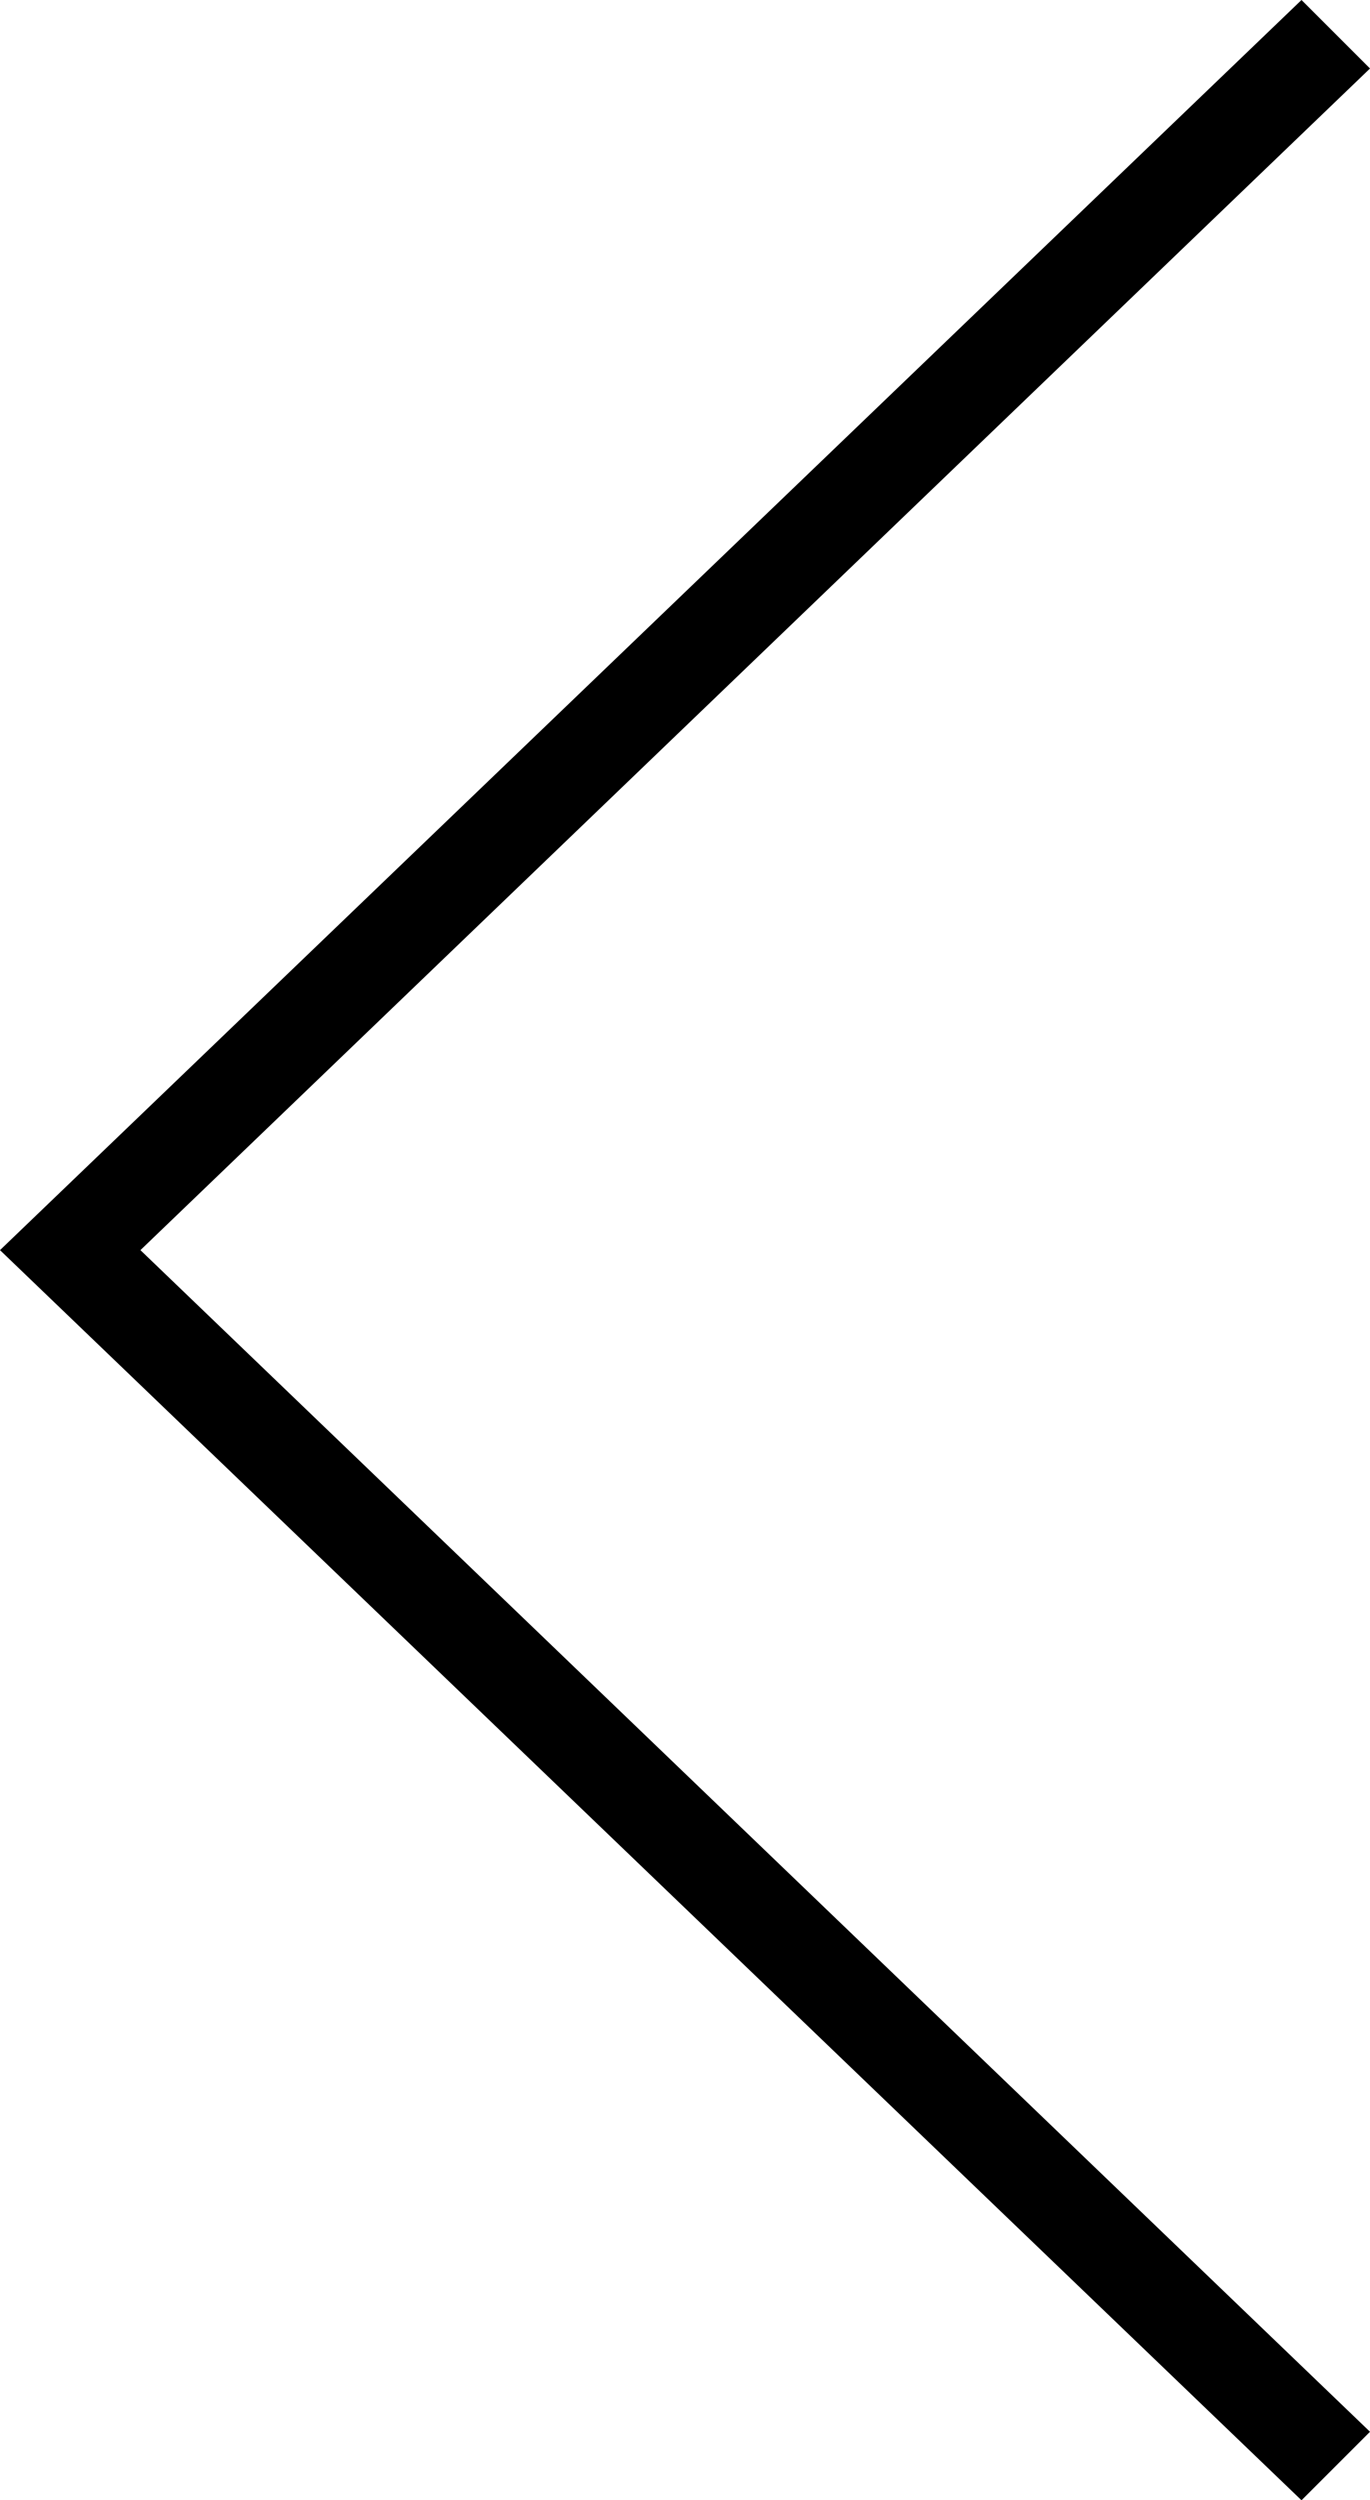 <svg version="1.1" id="Layer_1" xmlns="http://www.w3.org/2000/svg" xmlns:xlink="http://www.w3.org/1999/xlink"
	 viewBox="0 0 40 73" >
<path id="arrow-left.svg" d="M38,73L0,36.5L38,0l2,2L4.1,36.5L40,71L38,73z"/>
</svg>
